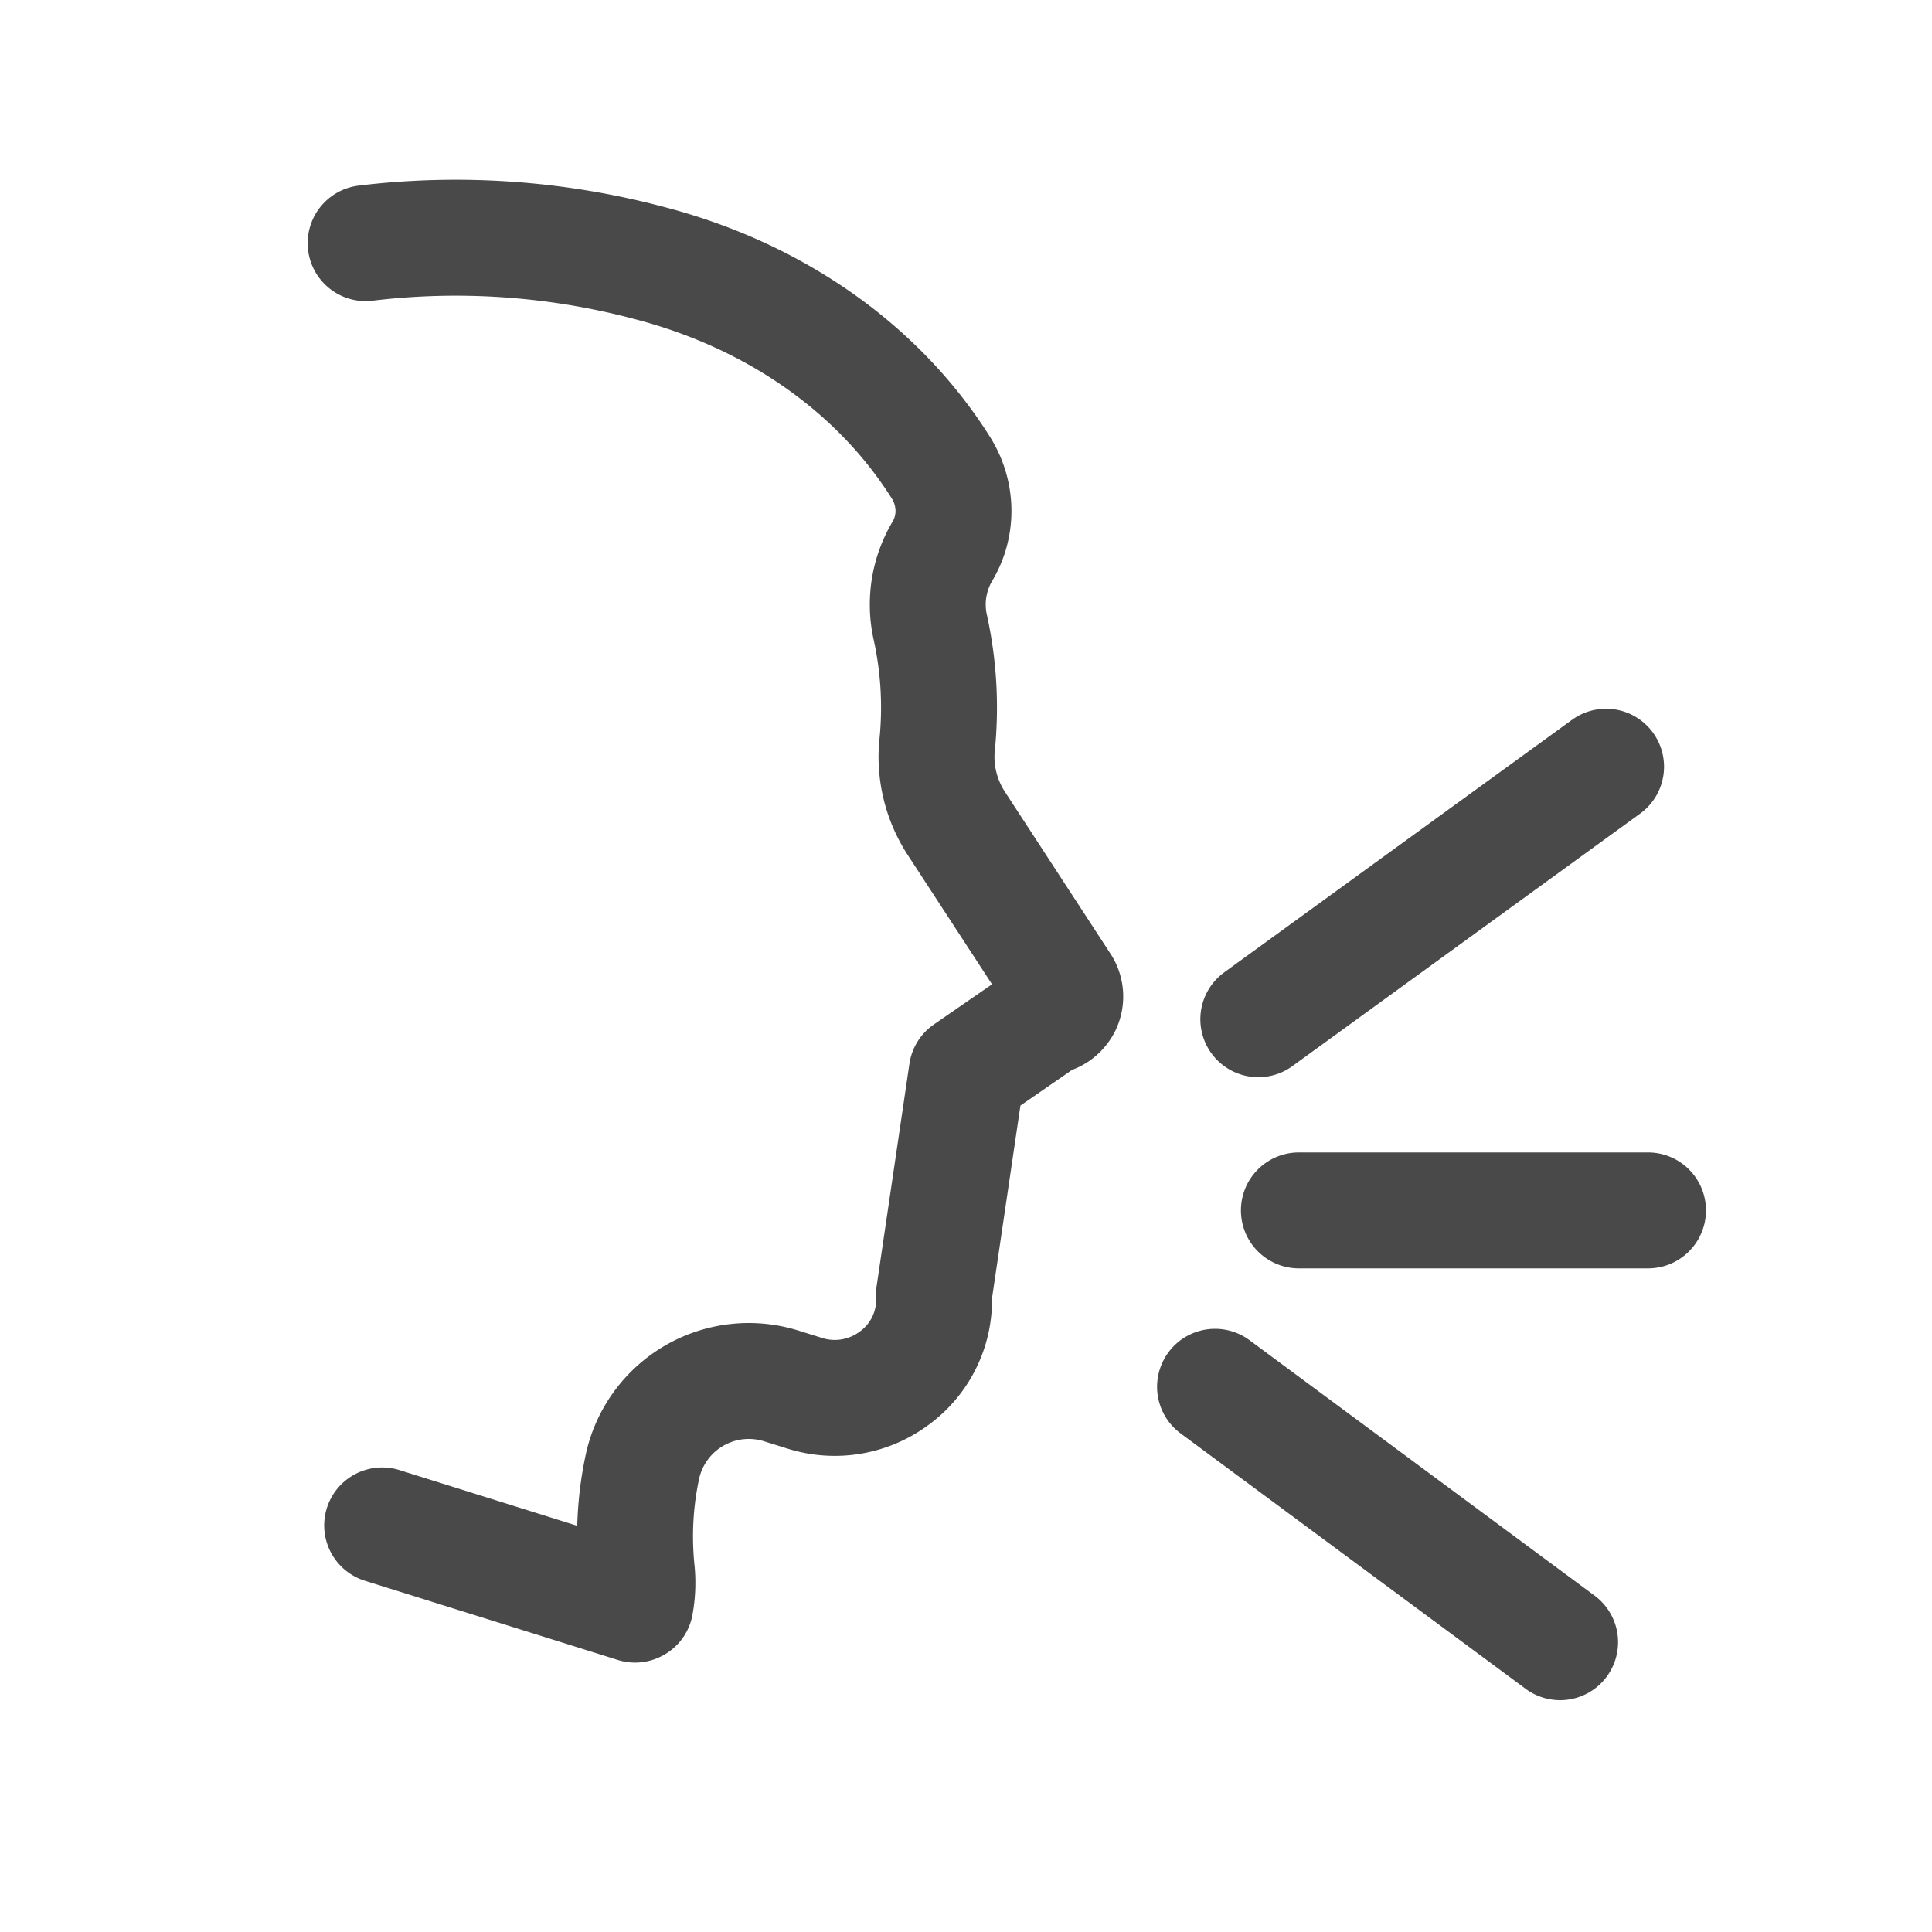 <svg xmlns="http://www.w3.org/2000/svg" width="20" height="20" fill="none"><path stroke="#494949" stroke-linecap="round" stroke-linejoin="round" stroke-width="1.2" d="M3.785 2.517a7.8 7.8 0 0 1 2.96.212c1.288.34 2.354 1.092 2.998 2.117.165.266.17.596.013.86a1.08 1.08 0 0 0-.126.787c.088.4.113.813.07 1.23-.026.278.045.562.198.798l1.092 1.675a.21.21 0 0 1 .018.208.22.22 0 0 1-.17.122l-.83.573-.34 2.305a1 1 0 0 1-.399.854 1.03 1.03 0 0 1-.942.164l-.247-.077a1.127 1.127 0 0 0-1.425.817c-.081.365-.101.741-.061 1.117q.014.168-.016.33l-.004.002-2.618-.82m9.07-5.24 3.6-2.614m-3.18 4.593h3.614m-4.482 1.826L16.15 17"/></svg>